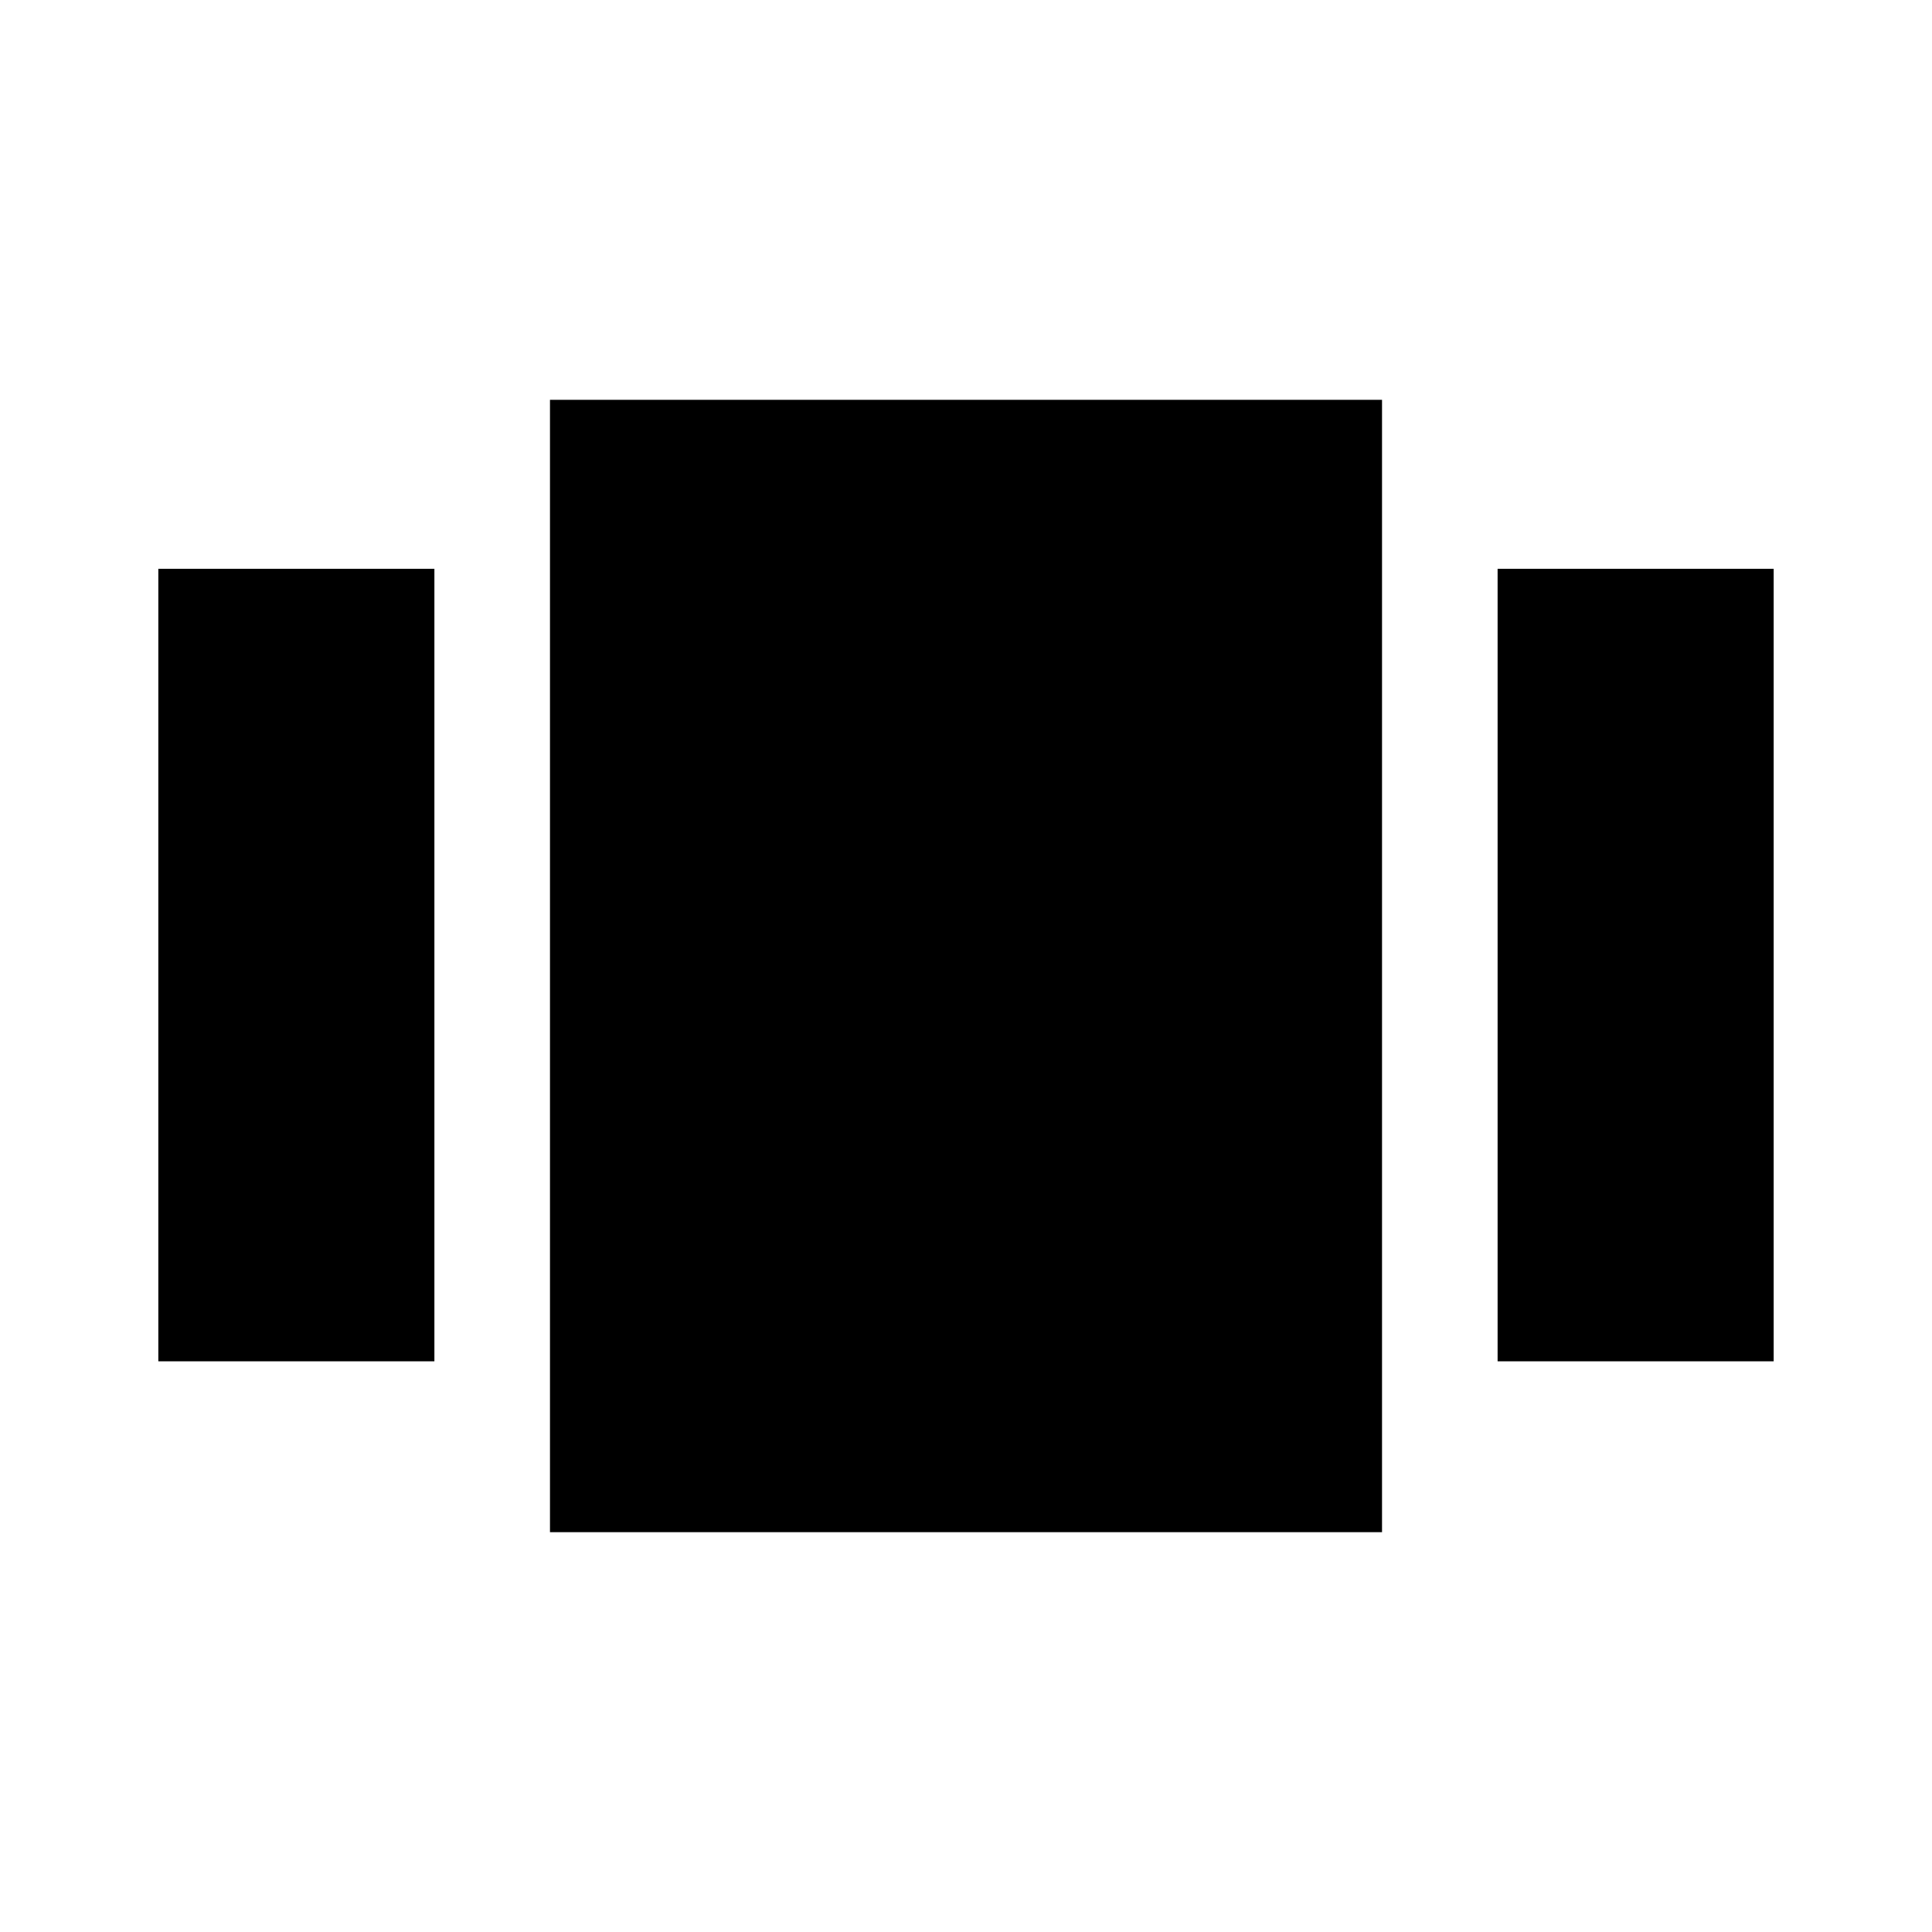 <svg xmlns="http://www.w3.org/2000/svg" height="40" viewBox="0 -960 960 960" width="40"><path d="M78.67-283.57v-393.79h137.18v393.79H78.67Zm194.61 84.9v-562.66h413.44v562.66H273.28Zm470.87-84.9v-393.79h137.18v393.79H744.15Z"/></svg>